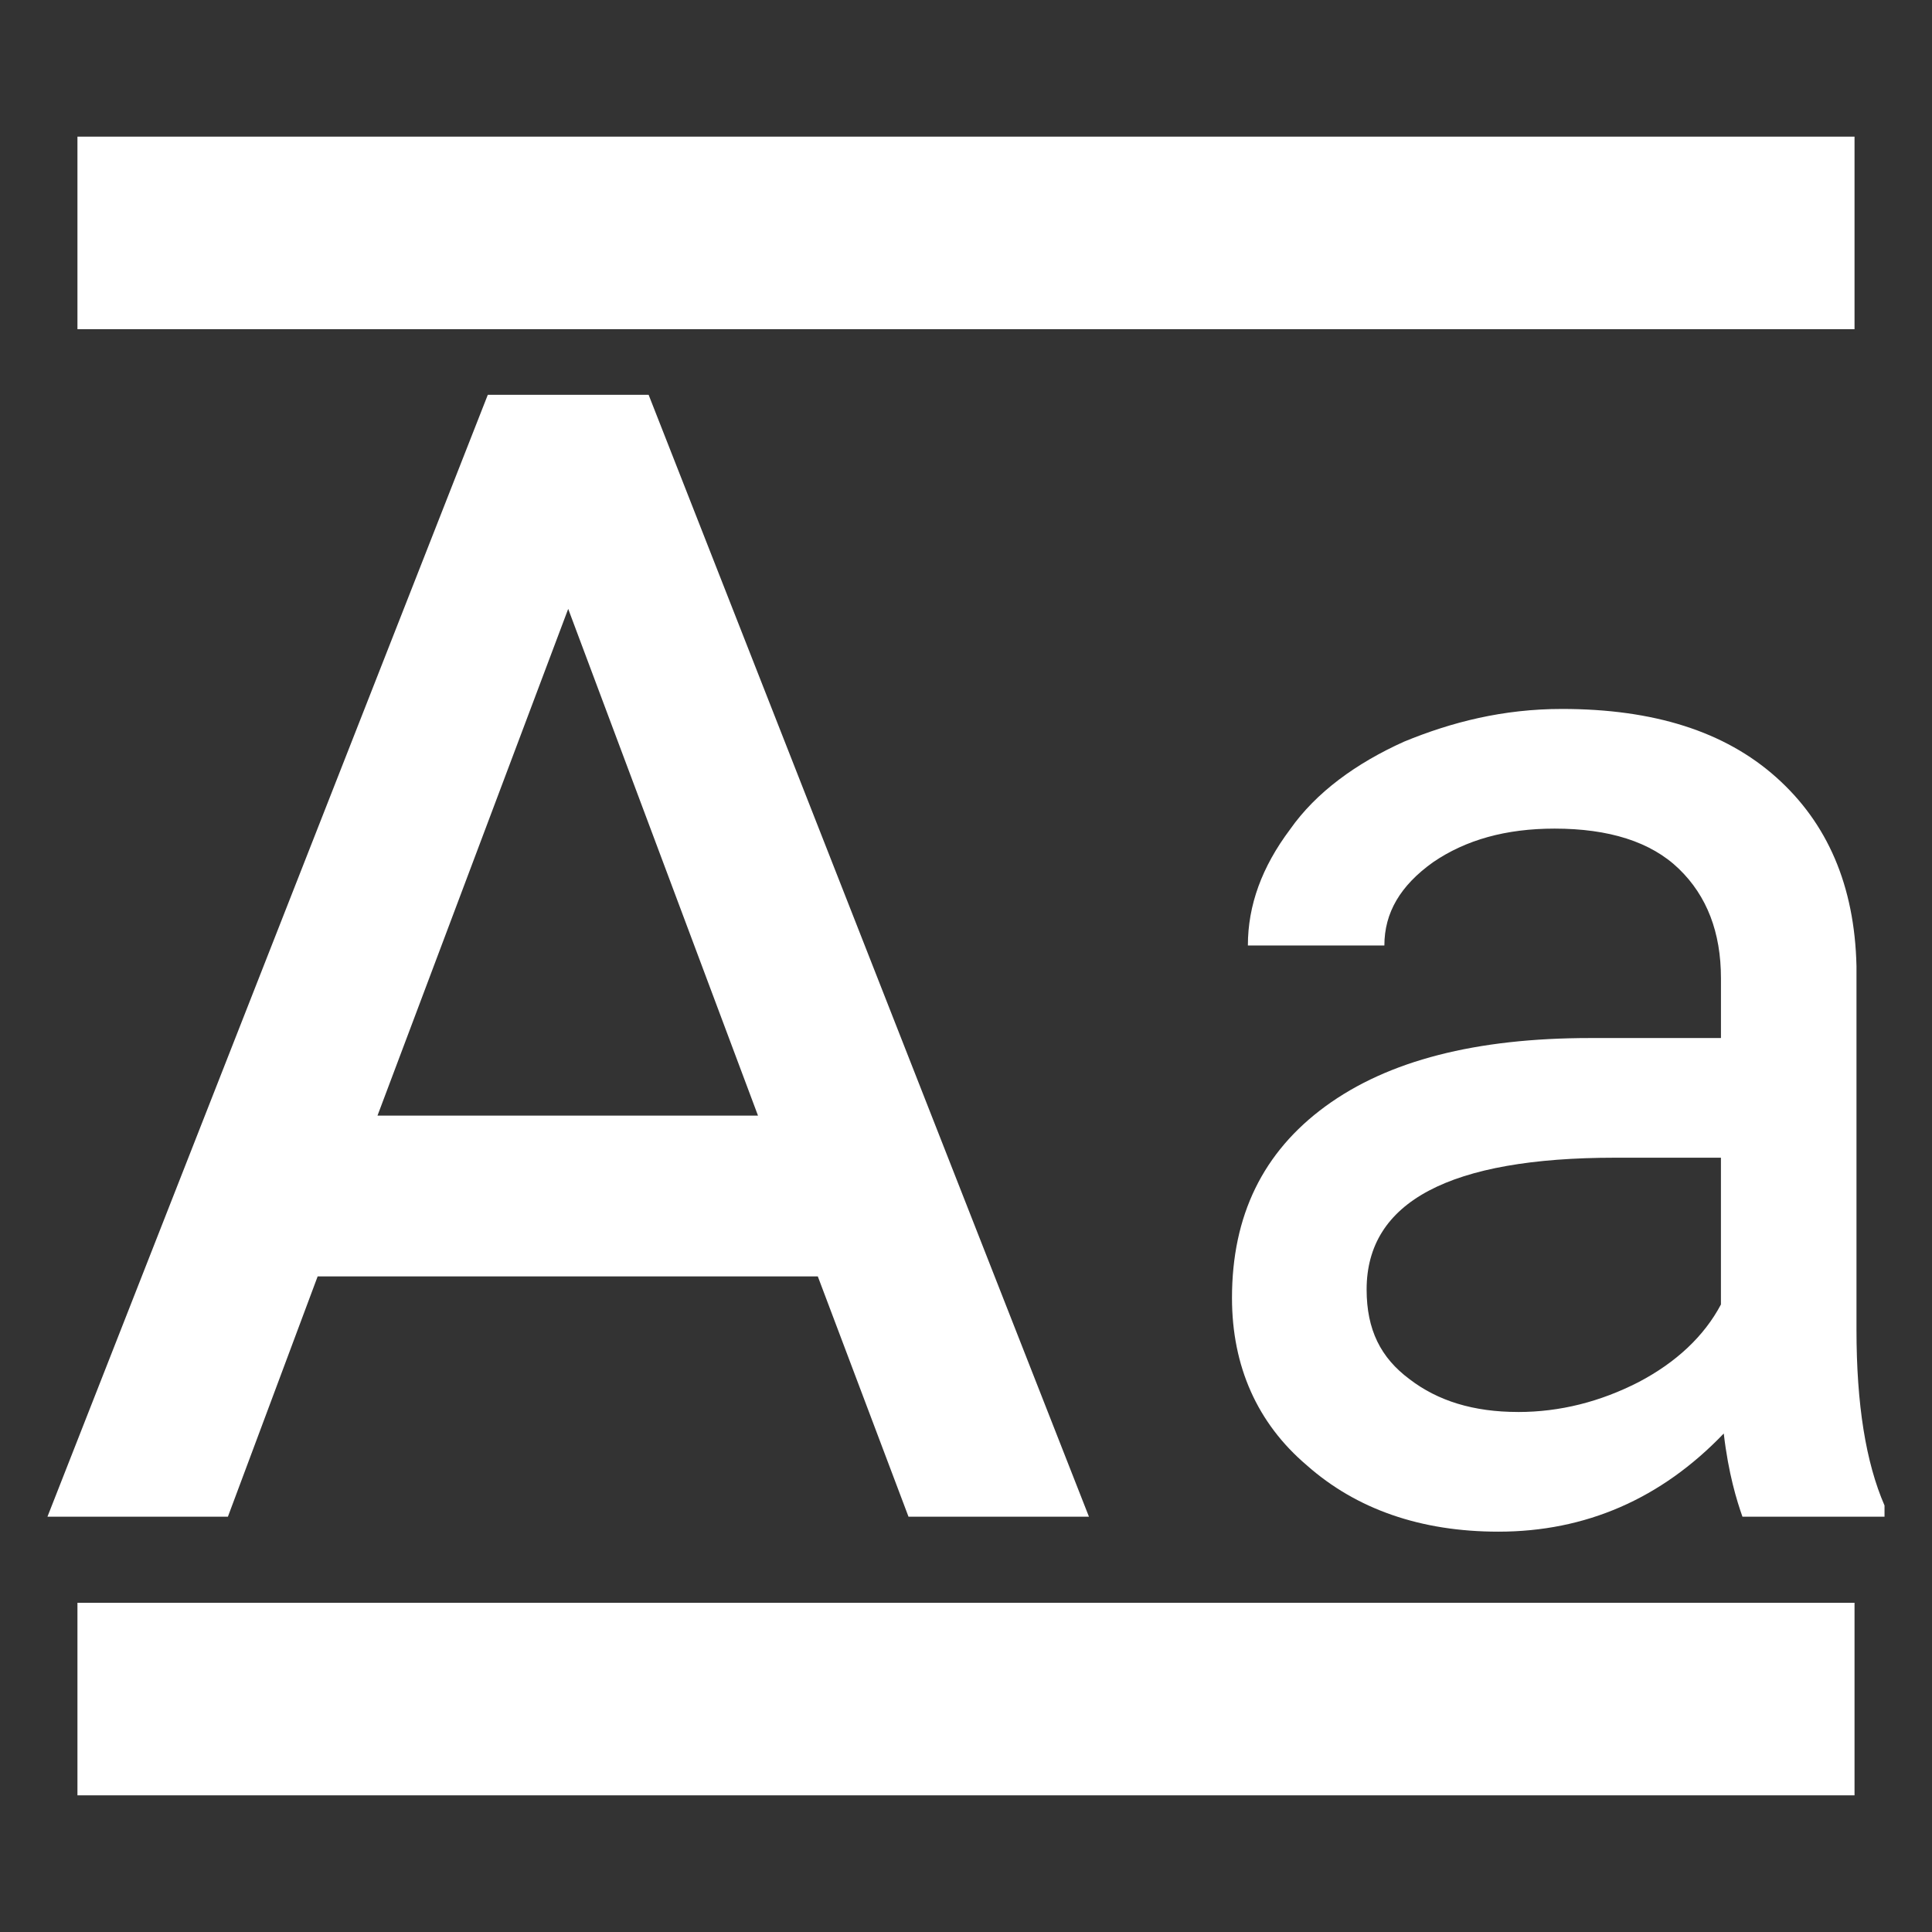 <?xml version="1.0" encoding="UTF-8" standalone="no"?>
<svg
   width="80"
   height="80"
   viewBox="0 0 80 80"
   version="1.1"
   id="svg7"
   sodipodi:docname="FindWholeWord.svg"
   inkscape:version="1.1.1 (3bf5ae0d25, 2021-09-20)"
   xmlns:inkscape="http://www.inkscape.org/namespaces/inkscape"
   xmlns:sodipodi="http://sodipodi.sourceforge.net/DTD/sodipodi-0.dtd"
   xmlns="http://www.w3.org/2000/svg"
   xmlns:svg="http://www.w3.org/2000/svg">
  <rect x="0" y="0" width="80" height="80" fill="#333333" stroke="none"/>
  <sodipodi:namedview
     id="namedview9"
     pagecolor="#505050"
     bordercolor="#eeeeee"
     borderopacity="1"
     inkscape:pageshadow="0"
     inkscape:pageopacity="0"
     inkscape:pagecheckerboard="0"
     showgrid="false"
     inkscape:zoom="10.9125"
     inkscape:cx="36.609393"
     inkscape:cy="40"
     inkscape:window-width="2560"
     inkscape:window-height="1369"
     inkscape:window-x="-8"
     inkscape:window-y="-8"
     inkscape:window-maximized="1"
     inkscape:current-layer="svg7" />
  <defs
     id="defs4">
    <style
       id="style2">
      .cls-1 {
        fill: #fff;
        fill-rule: evenodd;
      }
    </style>
  </defs>
  <g
     id="g1180"
     transform="translate(0,-0.115)">
    <path
       d="m 72.151,62.918 c -0.232,-0.658 -0.581,-1.781 -0.774,-3.445 -2.594,2.71 -5.729,4.065 -9.33,4.065 -3.213,0 -5.884,-0.929 -7.936,-2.749 -2.052,-1.742 -3.097,-4.103 -3.097,-6.929 0,-3.407 1.278,-6.039 3.871,-7.936 2.594,-1.897 6.233,-2.826 10.956,-2.826 h 5.42 v -2.478 c 0,-1.897 -0.581,-3.407 -1.742,-4.529 -1.161,-1.123 -2.903,-1.665 -5.149,-1.665 -2.013,0 -3.678,0.465 -5.033,1.394 -1.355,0.968 -2.013,2.09 -2.013,3.445 h -5.652 c 0,-1.665 0.581,-3.252 1.742,-4.8 1.084,-1.548 2.749,-2.749 4.723,-3.639 1.974,-0.813 4.103,-1.355 6.542,-1.355 3.794,0 6.736,0.929 8.865,2.826 2.129,1.897 3.252,4.491 3.329,7.82 v 15.059 c 0,3.097 0.387,5.497 1.161,7.278 v 0.465 h -5.884 m -9.291,-4.336 c 1.742,0 3.407,-0.426 4.994,-1.239 1.548,-0.813 2.71,-1.897 3.407,-3.213 v -6.078 h -4.374 c -6.852,0 -10.297,1.819 -10.297,5.458 0,1.665 0.581,2.826 1.781,3.716 1.161,0.89 2.632,1.355 4.491,1.355 M 15.631,46.31 H 31.387 L 23.528,25.328 15.631,46.31 m 4.568,-29.847 h 6.659 L 45.091,62.918 H 37.619 L 33.864,52.969 H 13.153 L 9.437,62.918 H 1.965 Z"
       id="path822"
       style="fill:#ffffff;fill-opacity:1;stroke-width:3.871" />
    <rect
       style="fill:#ffffff;fill-opacity:1;stroke-width:5;stroke-linecap:square"
       id="rect1066"
       width="73.585"
       height="7.973"
       x="3.207"
       y="5.773" />
    <rect
       style="fill:#ffffff;fill-opacity:1;stroke-width:5;stroke-linecap:square"
       id="rect1066-5"
       width="73.585"
       height="7.973"
       x="3.207"
       y="66.483" />
  </g>
</svg>
